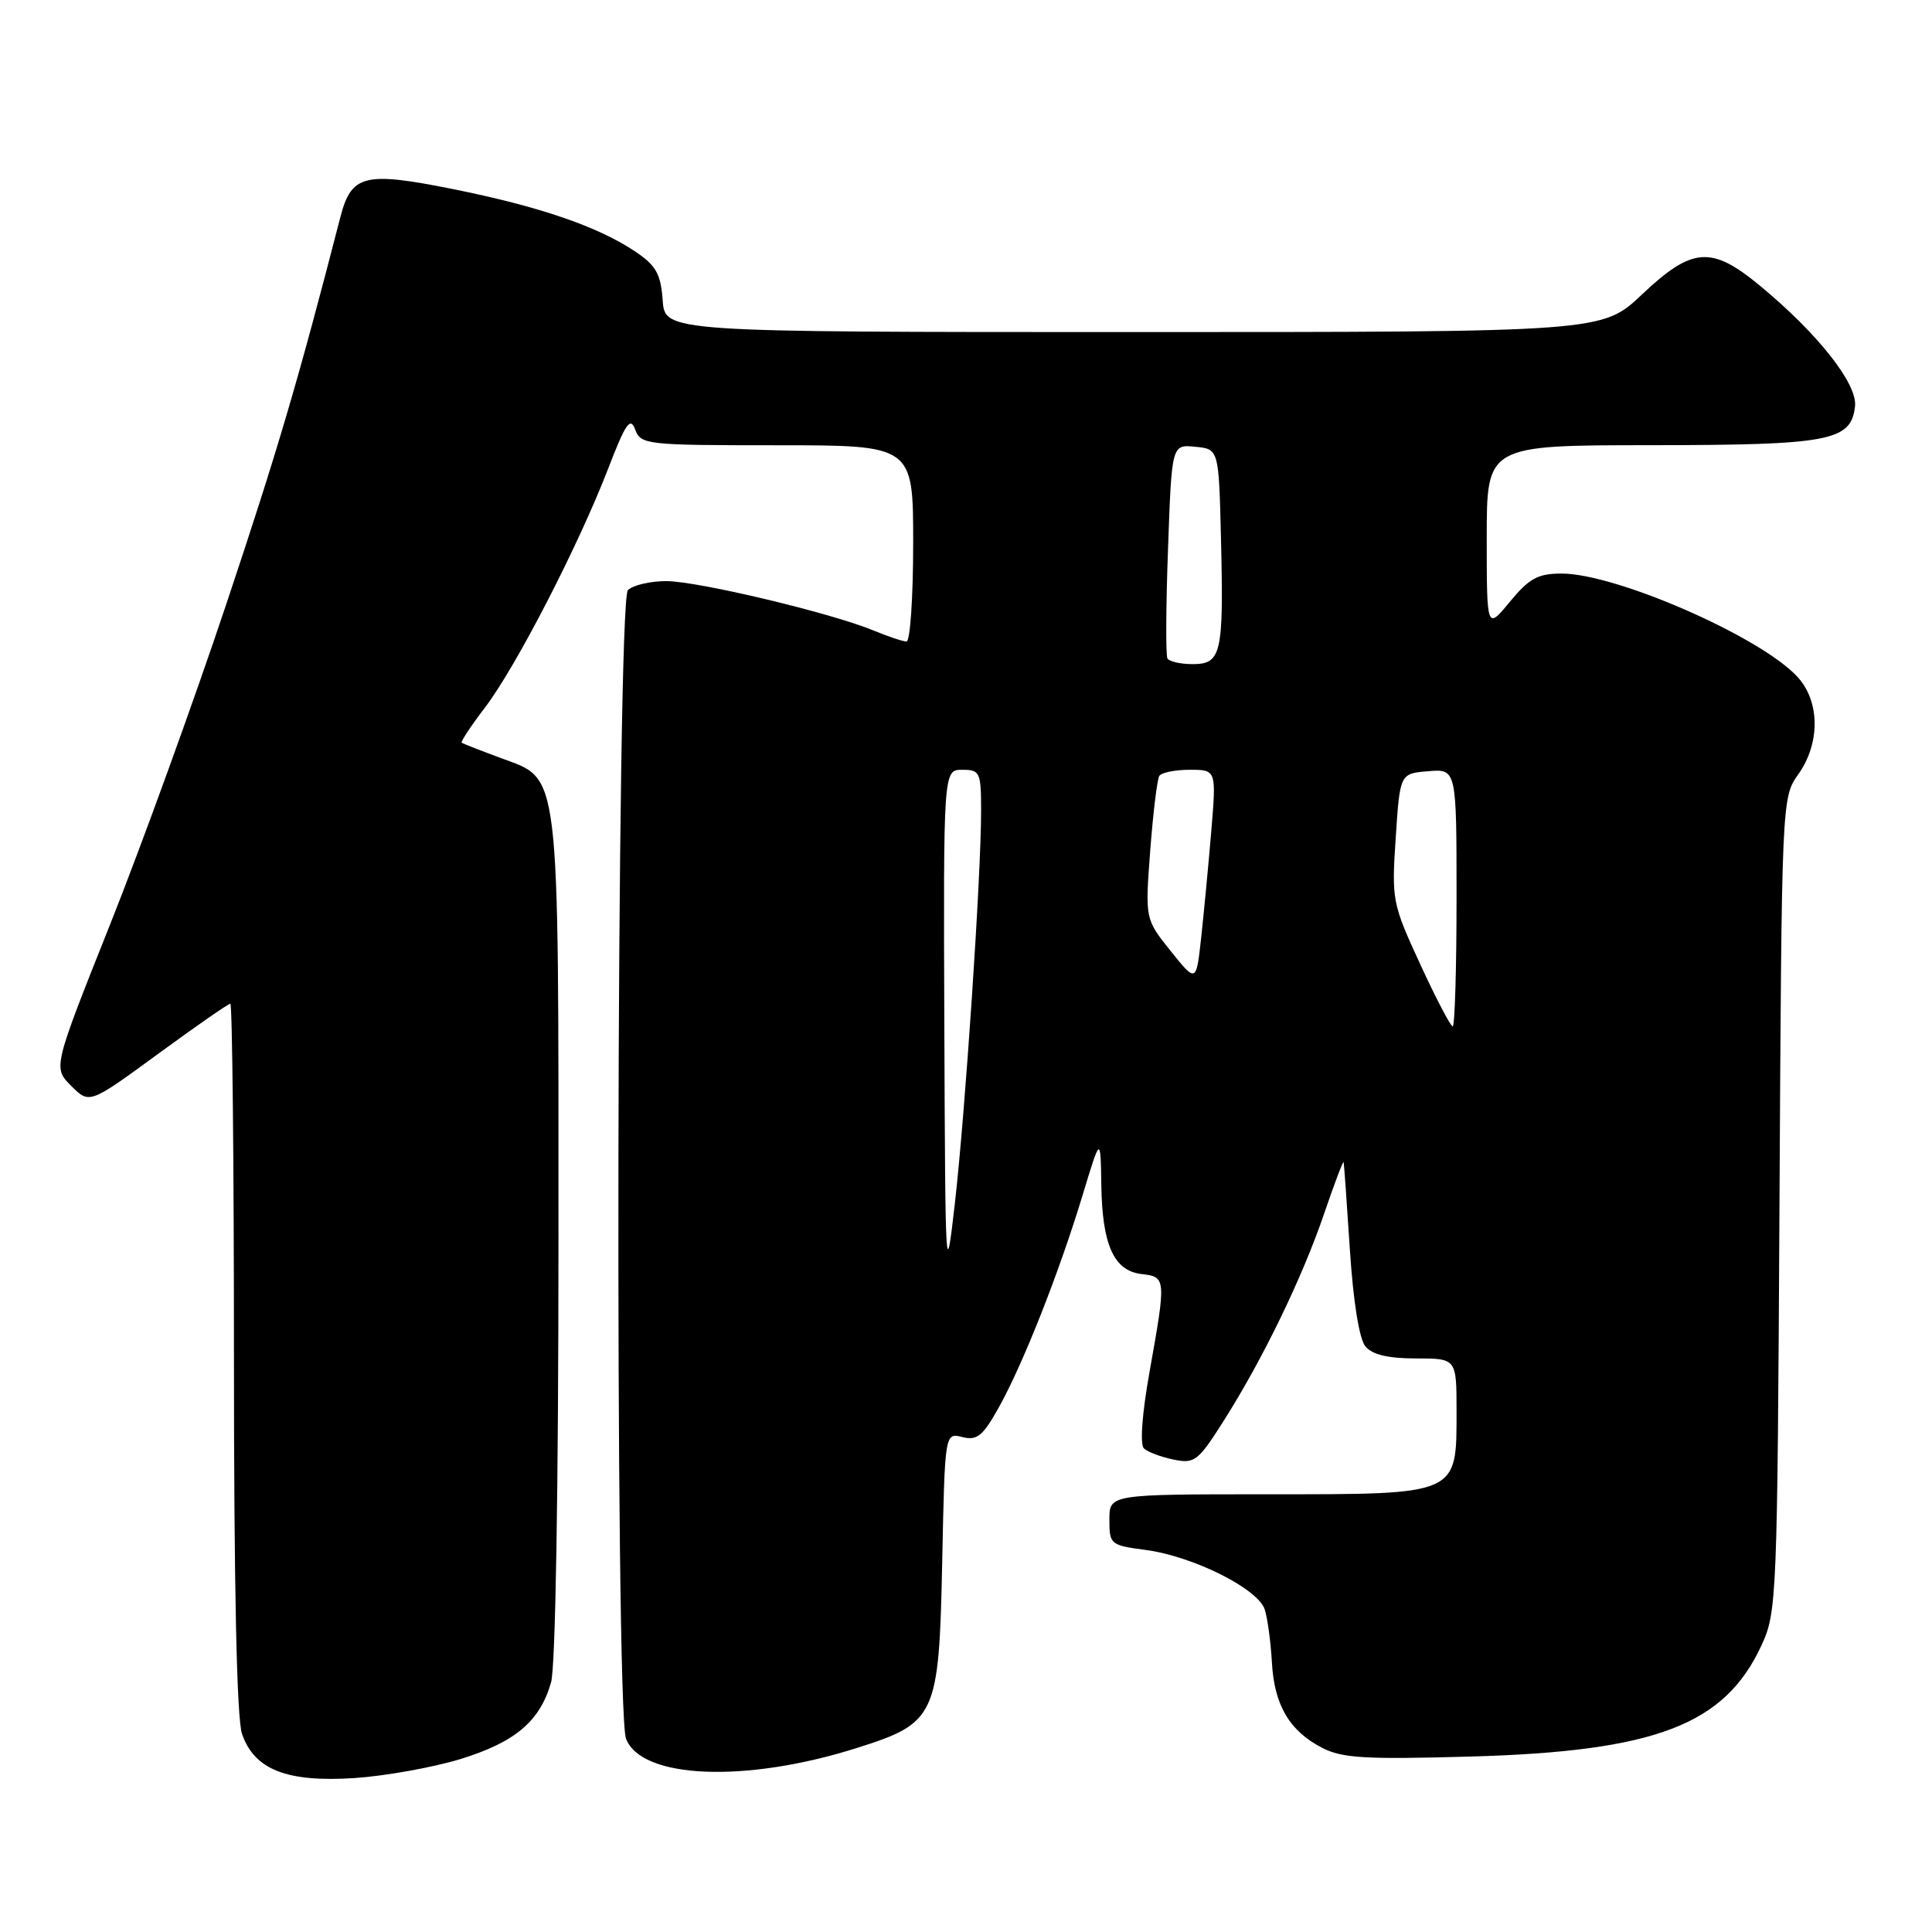 <?xml version="1.0" encoding="UTF-8" standalone="no"?>
<!DOCTYPE svg PUBLIC "-//W3C//DTD SVG 1.1//EN" "http://www.w3.org/Graphics/SVG/1.1/DTD/svg11.dtd" >
<svg xmlns="http://www.w3.org/2000/svg" xmlns:xlink="http://www.w3.org/1999/xlink" version="1.1" viewBox="0 0 256 256">
 <g >
 <path fill="currentColor"
d=" M 61.06 233.07 C 68.29 230.83 71.55 228.07 73.02 222.92 C 73.61 220.89 74.00 197.19 74.00 164.22 C 74.00 100.98 74.29 103.39 66.35 100.44 C 63.68 99.45 61.36 98.54 61.18 98.42 C 61.01 98.30 62.40 96.19 64.27 93.74 C 68.35 88.39 76.63 72.33 80.56 62.16 C 82.89 56.10 83.52 55.18 84.16 56.91 C 84.91 58.92 85.59 59.00 102.97 59.00 C 121.00 59.00 121.00 59.00 121.00 72.00 C 121.00 79.15 120.60 85.00 120.12 85.00 C 119.64 85.00 117.70 84.35 115.81 83.57 C 110.24 81.24 92.46 77.00 88.27 77.00 C 86.14 77.00 83.86 77.54 83.20 78.20 C 81.69 79.71 81.45 226.42 82.95 230.38 C 84.98 235.71 98.73 236.28 113.40 231.66 C 124.07 228.29 124.42 227.53 124.85 206.85 C 125.20 189.83 125.20 189.83 127.52 190.42 C 129.46 190.90 130.23 190.29 132.33 186.52 C 135.54 180.79 140.31 168.70 143.41 158.50 C 145.83 150.50 145.83 150.50 145.93 157.00 C 146.05 164.98 147.59 168.39 151.27 168.82 C 154.52 169.19 154.53 169.40 152.33 181.72 C 151.32 187.37 151.03 191.41 151.58 191.93 C 152.09 192.40 153.85 193.07 155.50 193.40 C 158.29 193.98 158.75 193.62 162.15 188.26 C 167.34 180.08 172.57 169.28 175.46 160.80 C 176.83 156.78 177.99 153.72 178.04 154.00 C 178.10 154.28 178.47 159.52 178.87 165.65 C 179.31 172.44 180.11 177.43 180.92 178.40 C 181.83 179.50 183.92 180.00 187.62 180.00 C 193.00 180.00 193.00 180.00 193.00 187.00 C 193.00 198.17 193.38 198.00 168.00 198.00 C 147.00 198.00 147.00 198.00 147.00 201.37 C 147.00 204.65 147.14 204.76 151.83 205.38 C 158.12 206.22 166.71 210.52 167.59 213.28 C 167.96 214.46 168.38 217.58 168.53 220.22 C 168.83 225.91 170.85 229.35 175.18 231.59 C 177.84 232.97 180.90 233.15 194.92 232.75 C 219.37 232.06 228.53 228.56 233.40 218.03 C 235.44 213.63 235.51 211.91 235.79 159.60 C 236.08 105.99 236.09 105.68 238.27 102.62 C 241.23 98.46 241.17 92.87 238.11 89.62 C 233.11 84.29 214.11 76.00 206.92 76.00 C 203.78 76.00 202.63 76.63 200.07 79.73 C 197.00 83.46 197.00 83.46 197.00 71.23 C 197.00 59.00 197.00 59.00 218.75 58.99 C 242.48 58.97 245.27 58.44 245.80 53.85 C 246.15 50.88 240.89 44.21 233.18 37.84 C 226.77 32.54 224.23 32.73 217.59 39.00 C 212.31 44.00 212.31 44.00 150.21 44.00 C 88.11 44.00 88.11 44.00 87.81 39.78 C 87.55 36.28 86.93 35.18 84.16 33.32 C 79.23 30.01 71.42 27.34 59.99 25.05 C 48.28 22.70 46.56 23.13 45.10 28.77 C 39.49 50.52 36.75 59.80 30.00 80.00 C 25.68 92.93 18.75 112.05 14.59 122.49 C 7.02 141.48 7.02 141.48 9.44 143.89 C 11.85 146.30 11.85 146.30 20.94 139.65 C 25.94 135.99 30.25 133.00 30.52 133.00 C 30.78 133.00 31.00 154.08 31.00 179.85 C 31.00 210.42 31.37 227.76 32.07 229.76 C 33.72 234.51 38.03 236.19 47.00 235.60 C 51.12 235.32 57.45 234.18 61.06 233.07 Z  M 125.13 136.25 C 125.00 102.00 125.00 102.00 127.50 102.00 C 129.86 102.00 130.00 102.30 130.00 107.50 C 130.00 116.06 127.91 147.29 126.52 159.50 C 125.31 170.10 125.26 169.24 125.13 136.25 Z  M 188.18 127.75 C 184.48 119.73 184.39 119.27 184.94 111.00 C 185.50 102.50 185.50 102.50 189.25 102.19 C 193.00 101.88 193.00 101.88 193.00 118.94 C 193.00 128.32 192.77 136.00 192.49 136.00 C 192.21 136.00 190.27 132.29 188.18 127.75 Z  M 155.11 126.00 C 151.73 121.78 151.73 121.78 152.41 112.72 C 152.79 107.73 153.33 103.28 153.61 102.82 C 153.89 102.37 155.71 102.00 157.65 102.00 C 161.18 102.00 161.18 102.00 160.49 110.25 C 160.11 114.79 159.50 121.14 159.15 124.36 C 158.50 130.22 158.50 130.22 155.11 126.00 Z  M 154.69 87.25 C 154.46 86.84 154.49 80.29 154.77 72.70 C 155.26 58.89 155.26 58.89 158.38 59.20 C 161.50 59.50 161.50 59.50 161.79 71.50 C 162.15 86.61 161.84 88.00 158.04 88.00 C 156.43 88.00 154.93 87.66 154.69 87.25 Z "/>
</g>
</svg>